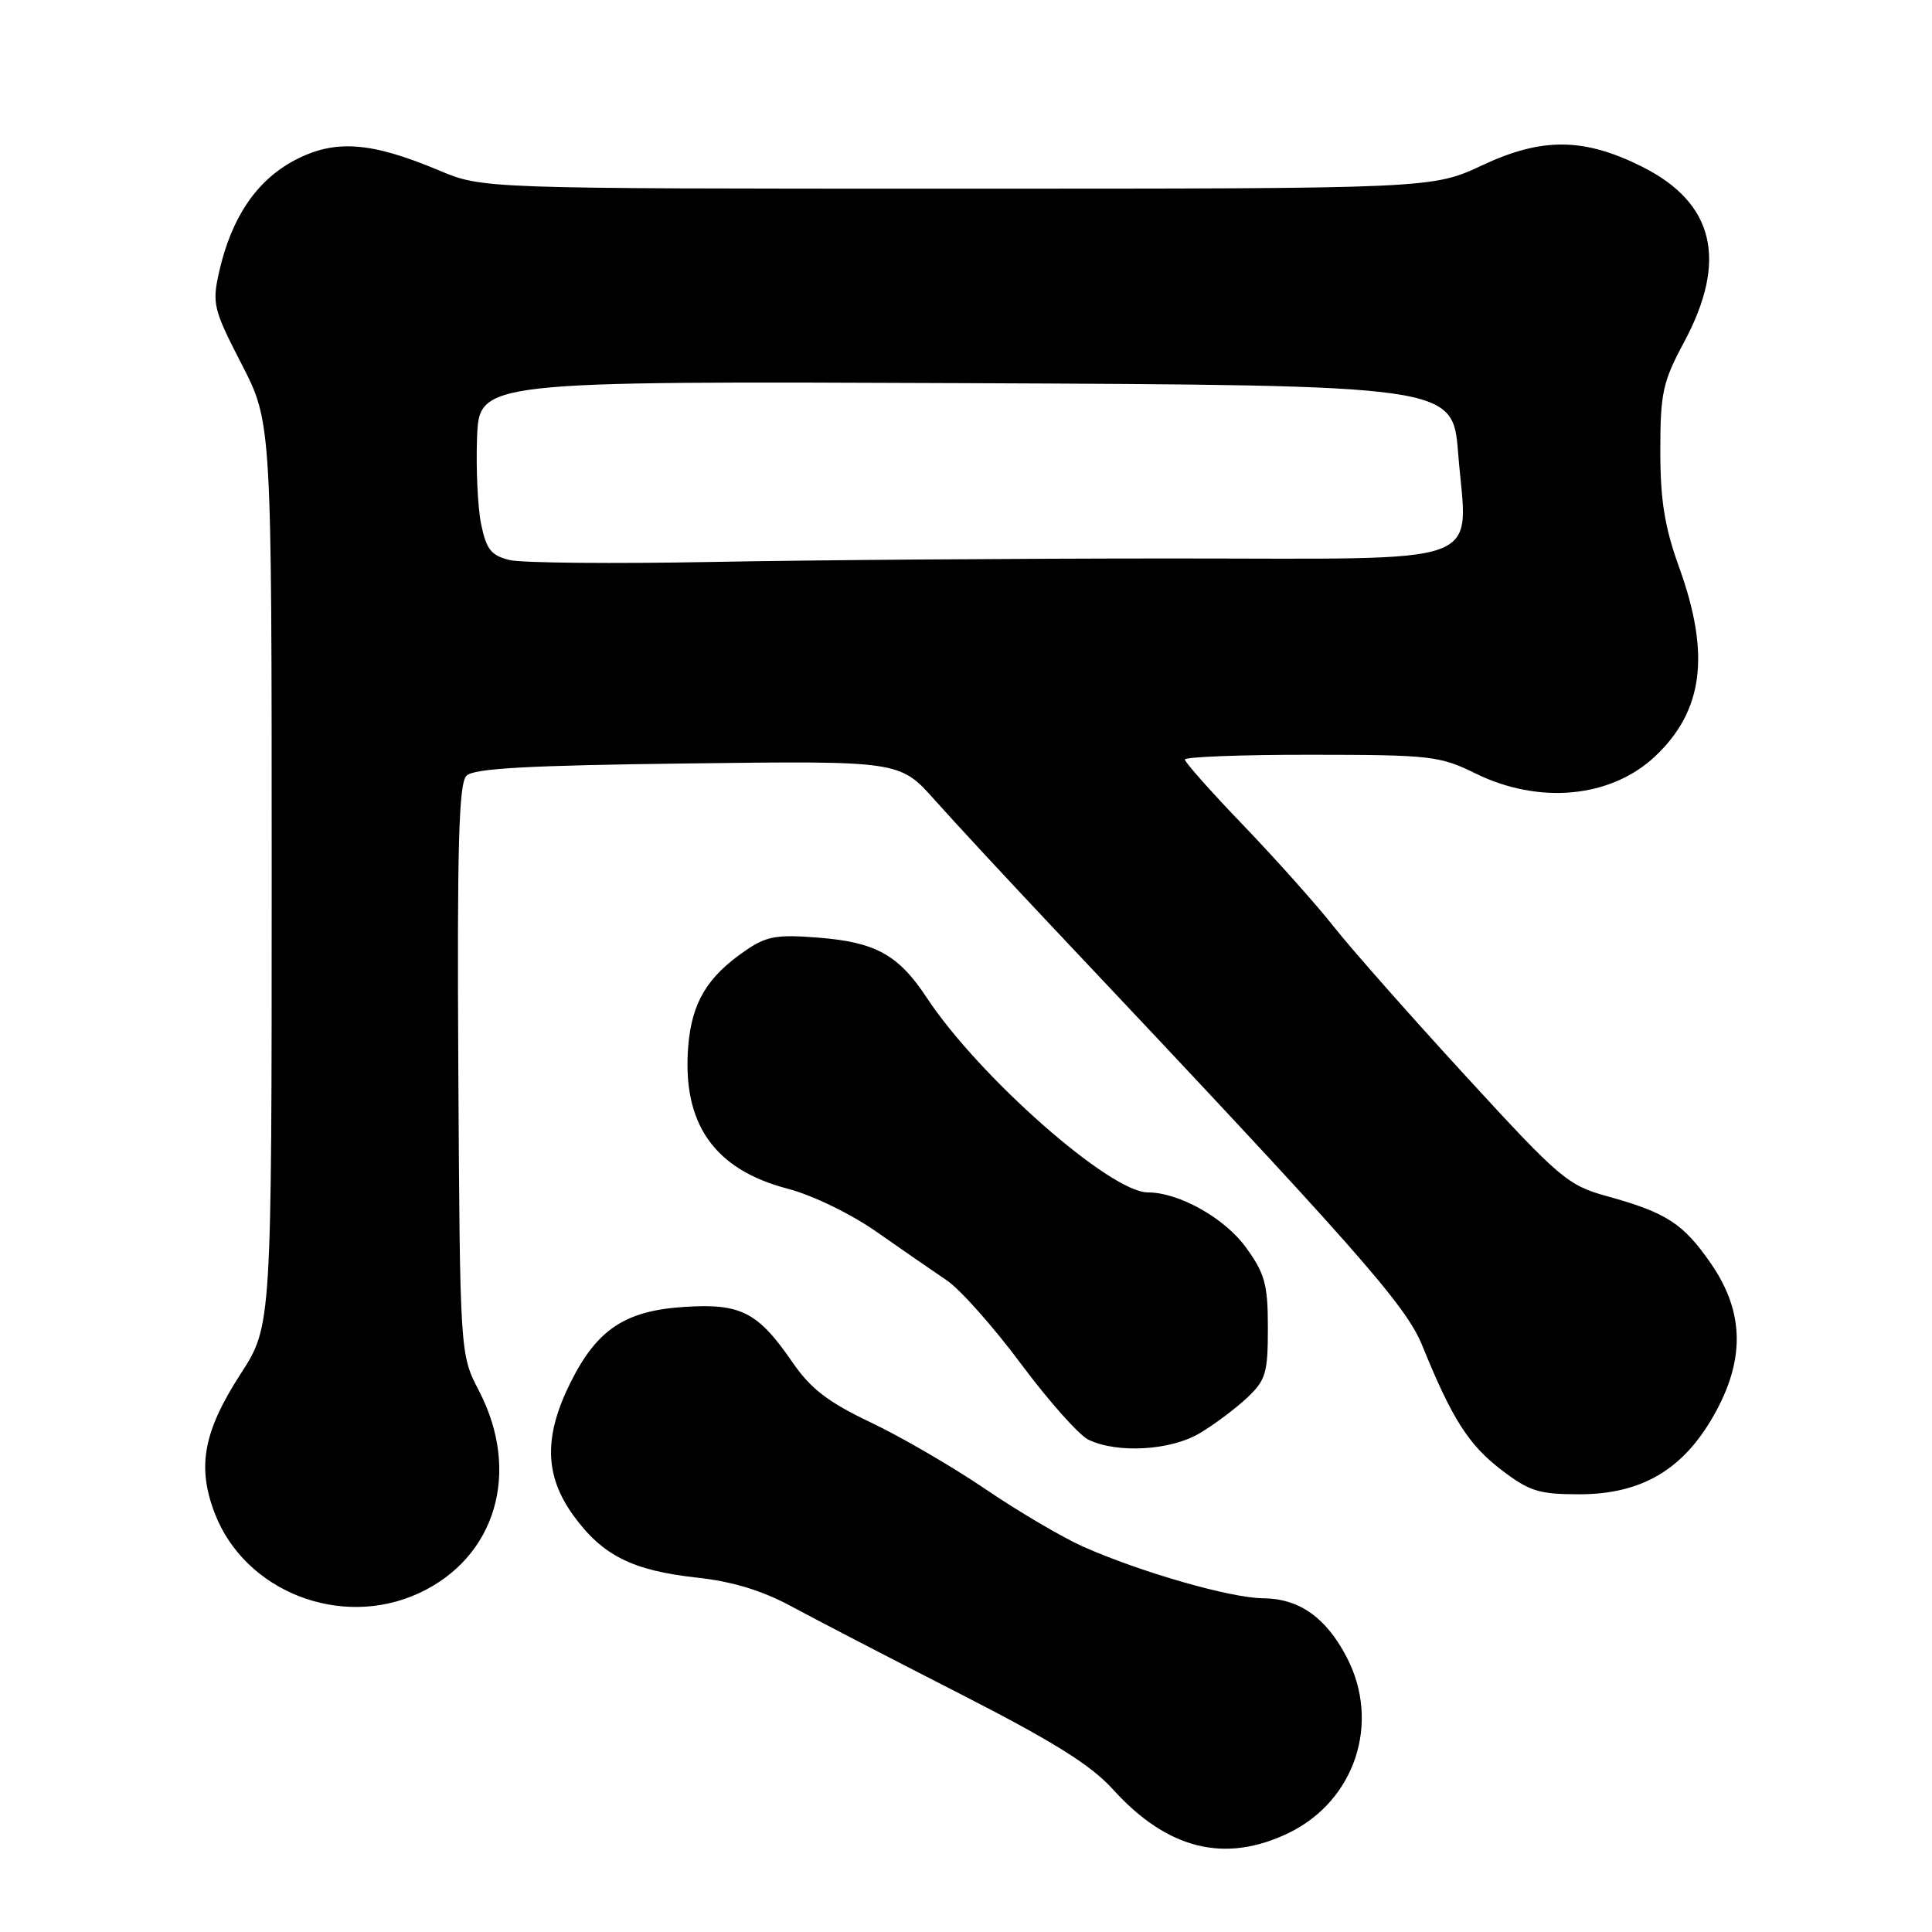 <?xml version="1.0" encoding="UTF-8" standalone="no"?>
<!DOCTYPE svg PUBLIC "-//W3C//DTD SVG 1.1//EN" "http://www.w3.org/Graphics/SVG/1.1/DTD/svg11.dtd" >
<svg xmlns="http://www.w3.org/2000/svg" xmlns:xlink="http://www.w3.org/1999/xlink" version="1.1" viewBox="0 0 256 256">
 <g >
 <path fill="currentColor"
d=" M 170.75 242.88 C 179.57 238.61 182.98 228.23 178.43 219.56 C 175.68 214.30 172.14 211.82 167.38 211.78 C 163.06 211.75 151.16 208.33 143.50 204.93 C 140.75 203.70 134.92 200.27 130.55 197.30 C 126.18 194.33 119.35 190.36 115.36 188.47 C 109.71 185.78 107.43 184.03 105.00 180.50 C 100.42 173.85 98.17 172.69 90.71 173.17 C 82.83 173.67 79.11 176.14 75.59 183.20 C 72.04 190.33 72.15 195.53 75.98 200.81 C 79.81 206.10 83.78 208.10 92.33 209.04 C 97.04 209.55 101.00 210.76 104.86 212.85 C 107.96 214.53 117.95 219.71 127.05 224.36 C 139.54 230.74 144.54 233.86 147.47 237.10 C 154.67 245.06 162.31 246.96 170.75 242.88 Z  M 55.50 211.11 C 65.69 206.40 69.06 195.09 63.48 184.32 C 60.95 179.46 60.95 179.46 60.73 141.77 C 60.56 112.08 60.79 103.81 61.81 102.79 C 62.78 101.81 69.93 101.42 91.17 101.16 C 119.24 100.81 119.24 100.81 123.87 106.02 C 126.42 108.88 133.45 116.47 139.50 122.88 C 179.94 165.73 186.26 172.89 188.47 178.32 C 192.39 187.98 194.59 191.44 198.92 194.75 C 202.63 197.60 203.91 198.00 209.24 198.00 C 217.43 198.00 222.91 194.82 227.00 187.70 C 231.25 180.29 231.17 173.93 226.75 167.49 C 223.07 162.14 220.85 160.69 212.97 158.51 C 207.74 157.07 206.70 156.19 194.24 142.61 C 186.98 134.70 179.13 125.82 176.80 122.87 C 174.47 119.91 169.06 113.85 164.78 109.39 C 160.50 104.94 157.00 101.00 157.00 100.64 C 157.00 100.29 164.54 100.00 173.75 100.01 C 189.51 100.02 190.80 100.16 195.50 102.48 C 203.96 106.64 213.48 105.73 219.34 100.19 C 225.71 94.16 226.65 86.70 222.50 75.19 C 220.57 69.84 220.00 66.31 220.00 59.73 C 220.00 52.08 220.32 50.60 223.14 45.35 C 228.97 34.49 227.16 26.89 217.59 22.09 C 209.90 18.24 204.35 18.18 196.45 21.88 C 189.78 25.00 189.78 25.00 126.86 25.00 C 63.94 25.00 63.94 25.00 58.22 22.60 C 49.10 18.76 44.33 18.43 39.00 21.26 C 33.98 23.93 30.67 28.83 29.04 36.00 C 28.09 40.23 28.26 40.96 32.01 48.24 C 36.00 55.99 36.00 55.99 36.00 115.84 C 36.00 175.69 36.00 175.69 31.87 182.07 C 26.96 189.68 26.09 194.33 28.44 200.48 C 32.41 210.88 45.15 215.89 55.50 211.11 Z  M 159.00 189.89 C 160.93 188.74 163.74 186.63 165.25 185.21 C 167.72 182.89 168.00 181.94 168.00 175.96 C 168.00 170.20 167.61 168.76 165.10 165.30 C 162.28 161.40 156.22 158.00 152.09 158.00 C 147.11 158.00 129.72 142.68 122.80 132.20 C 119.06 126.53 116.04 124.85 108.51 124.25 C 102.91 123.80 101.57 124.04 98.76 125.97 C 93.71 129.44 91.68 132.83 91.20 138.57 C 90.35 148.85 94.60 154.96 104.37 157.51 C 107.64 158.36 112.73 160.83 116.19 163.25 C 119.52 165.59 123.70 168.47 125.46 169.66 C 127.22 170.84 131.65 175.83 135.31 180.75 C 138.97 185.66 142.98 190.17 144.23 190.77 C 148.06 192.62 155.16 192.20 159.00 189.89 Z  M 67.54 74.21 C 65.09 73.62 64.45 72.81 63.76 69.50 C 63.30 67.30 63.06 62.12 63.21 58.00 C 63.50 50.50 63.50 50.50 128.00 50.77 C 192.50 51.05 192.50 51.05 193.21 60.05 C 194.43 75.34 198.09 74.00 155.19 74.00 C 134.91 74.00 107.56 74.21 94.41 74.46 C 81.26 74.71 69.17 74.60 67.54 74.21 Z "/>
</g>
</svg>